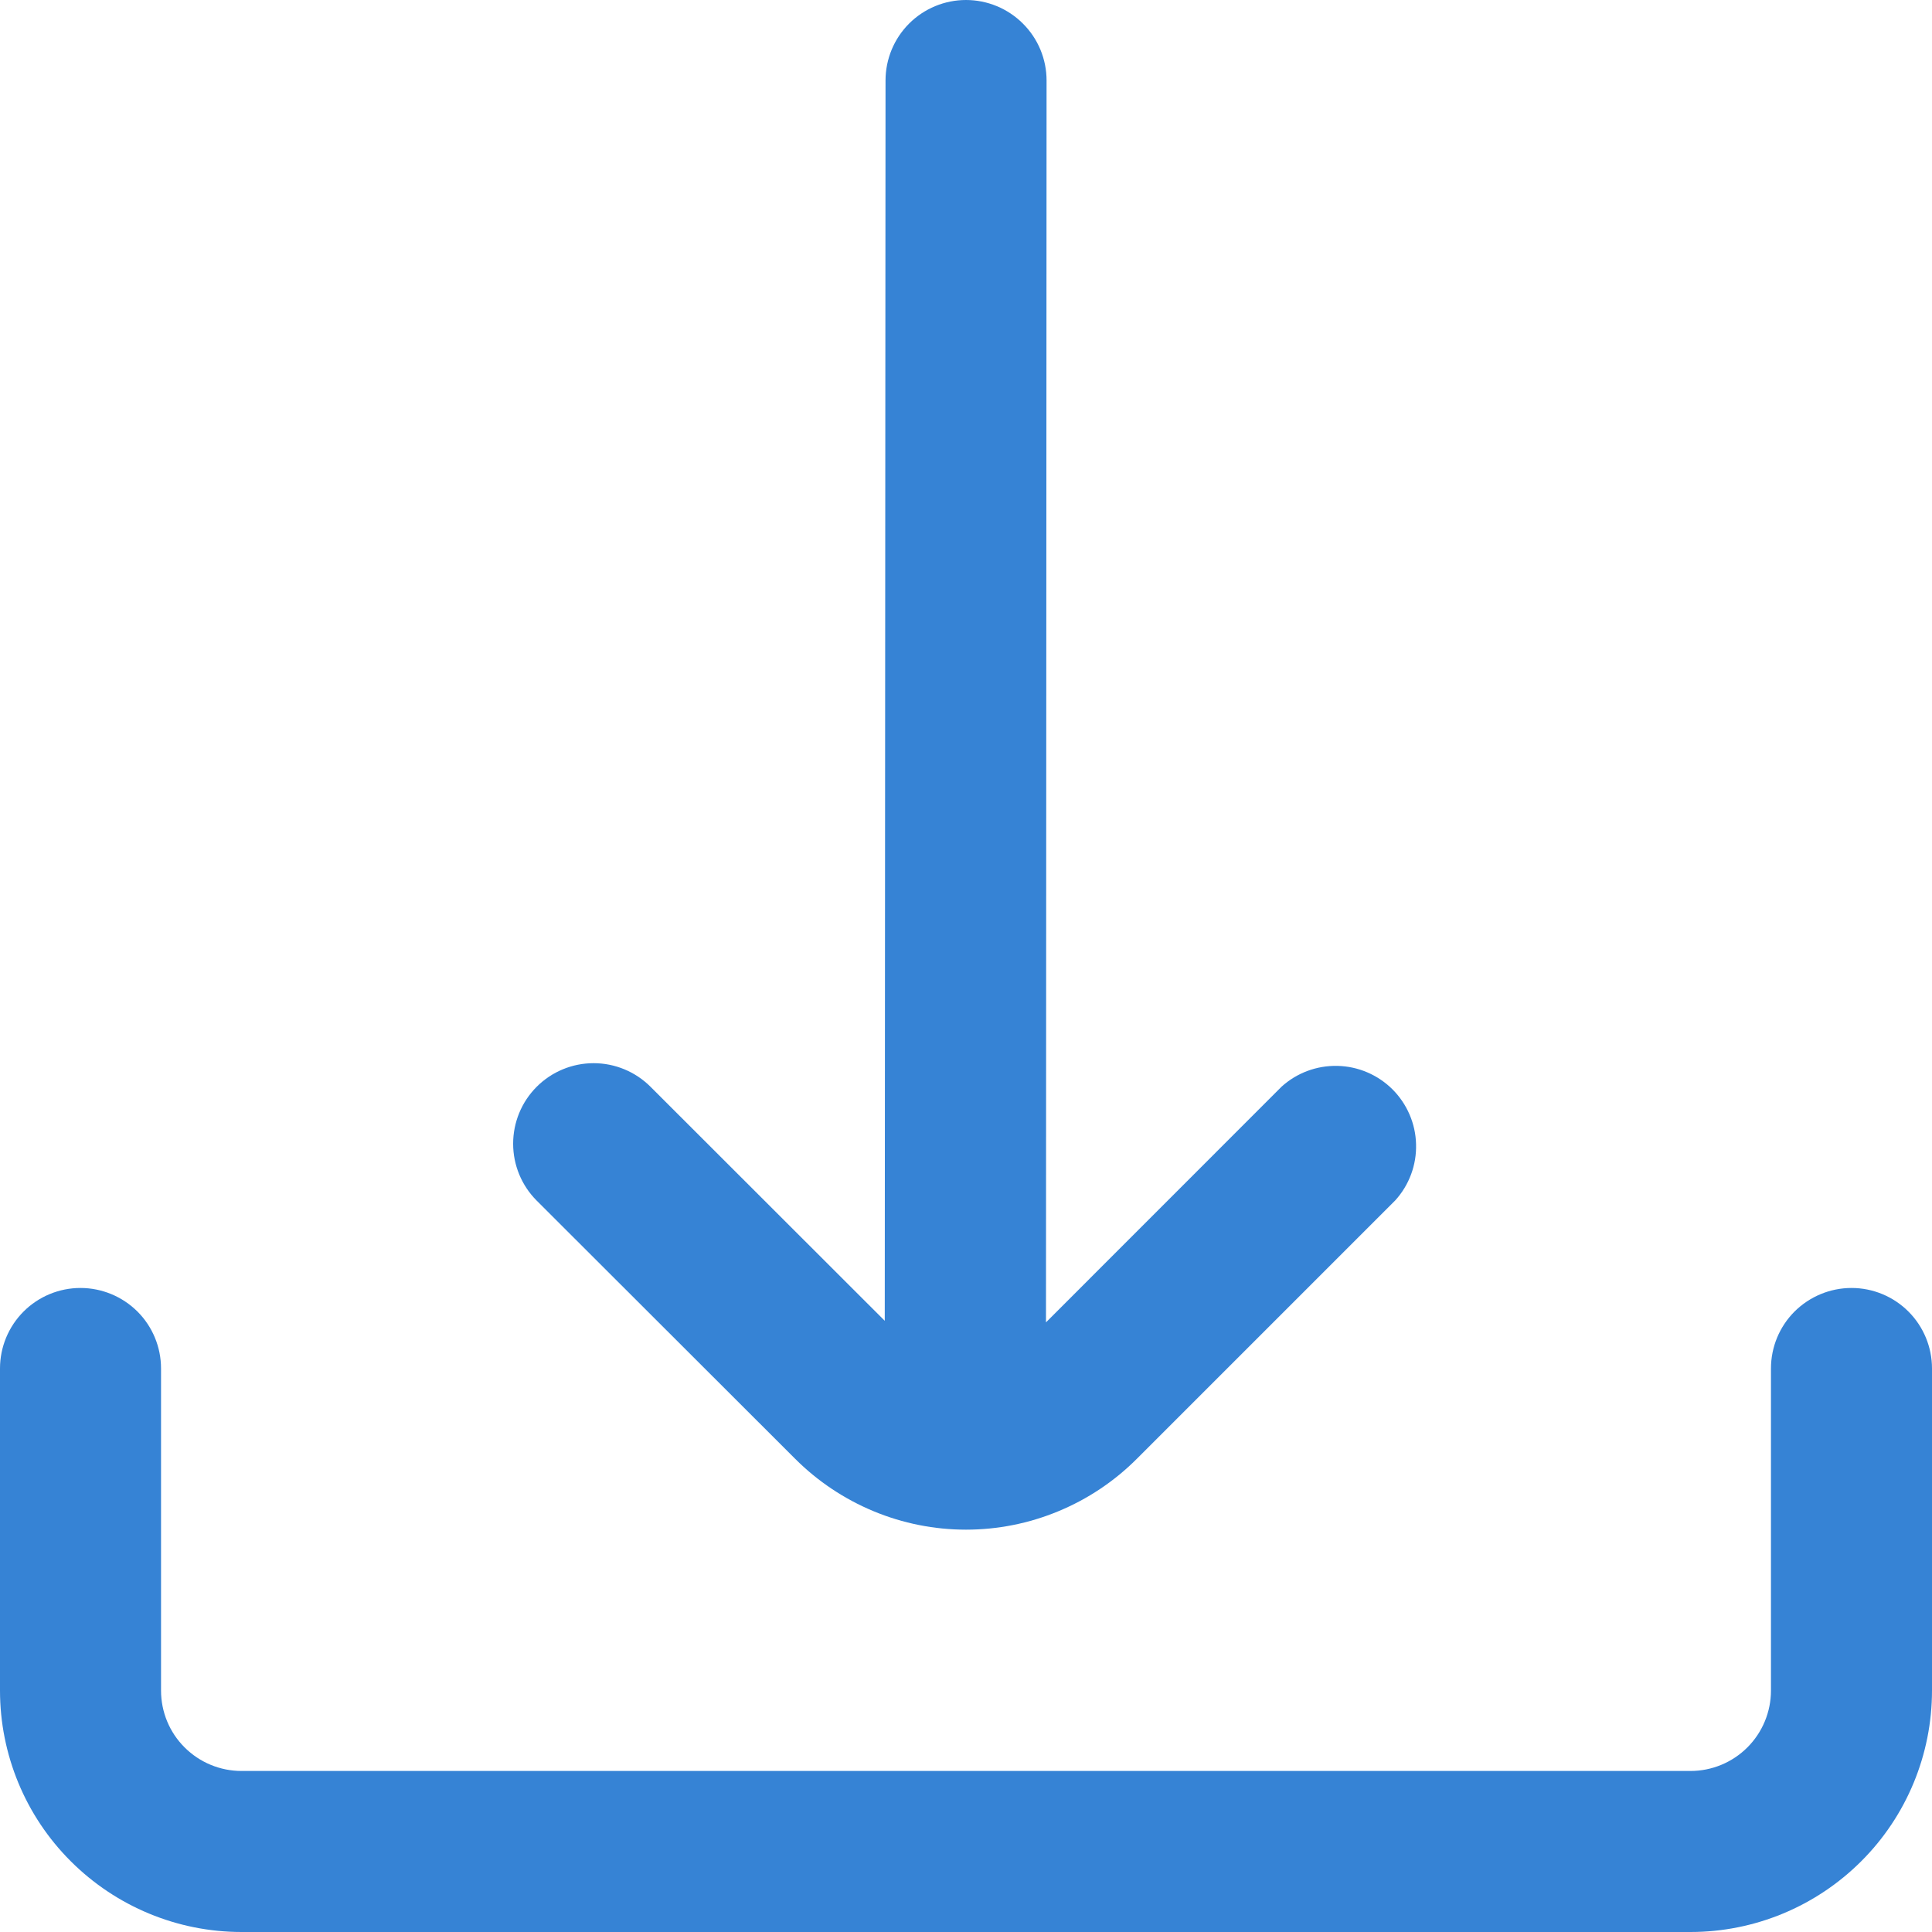 <svg width="20" height="20" viewBox="0 0 20 20" fill="none" xmlns="http://www.w3.org/2000/svg">
<g clip-path="url(#clip0_1258_3466)">
<path d="M8.232 15.102C8.464 15.334 8.74 15.518 9.043 15.644C9.346 15.77 9.672 15.835 10 15.835C10.329 15.835 10.654 15.77 10.957 15.644C11.261 15.518 11.536 15.334 11.768 15.102L14.444 12.426C14.588 12.267 14.665 12.059 14.659 11.845C14.654 11.632 14.566 11.428 14.415 11.277C14.263 11.126 14.06 11.039 13.846 11.034C13.632 11.029 13.424 11.106 13.266 11.25L10.828 13.689L10.834 0.833C10.834 0.612 10.746 0.4 10.589 0.244C10.433 0.088 10.221 0 10 0V0C9.779 0 9.567 0.088 9.411 0.244C9.255 0.4 9.167 0.612 9.167 0.833L9.159 13.673L6.734 11.25C6.578 11.094 6.366 11.006 6.145 11.006C5.924 11.006 5.712 11.094 5.556 11.25C5.399 11.407 5.312 11.619 5.312 11.84C5.312 12.061 5.4 12.273 5.556 12.429L8.232 15.102Z" fill="#3683D5"/>
<path d="M19.167 13.333C18.946 13.333 18.734 13.421 18.577 13.577C18.421 13.733 18.333 13.945 18.333 14.166V17.5C18.333 17.721 18.245 17.933 18.089 18.089C17.933 18.245 17.721 18.333 17.5 18.333H2.5C2.279 18.333 2.067 18.245 1.911 18.089C1.754 17.933 1.667 17.721 1.667 17.5V14.166C1.667 13.945 1.579 13.733 1.423 13.577C1.266 13.421 1.054 13.333 0.833 13.333C0.612 13.333 0.4 13.421 0.244 13.577C0.088 13.733 0 13.945 0 14.166L0 17.5C0 18.163 0.263 18.799 0.732 19.267C1.201 19.736 1.837 20 2.5 20H17.5C18.163 20 18.799 19.736 19.268 19.267C19.737 18.799 20 18.163 20 17.5V14.166C20 13.945 19.912 13.733 19.756 13.577C19.6 13.421 19.388 13.333 19.167 13.333Z" fill="#3683D5"/>
</g>
<defs>
<clipPath id="clip0_1258_3466">
<rect width="20" height="20" fill="white"/>
</clipPath>
</defs>
</svg>
